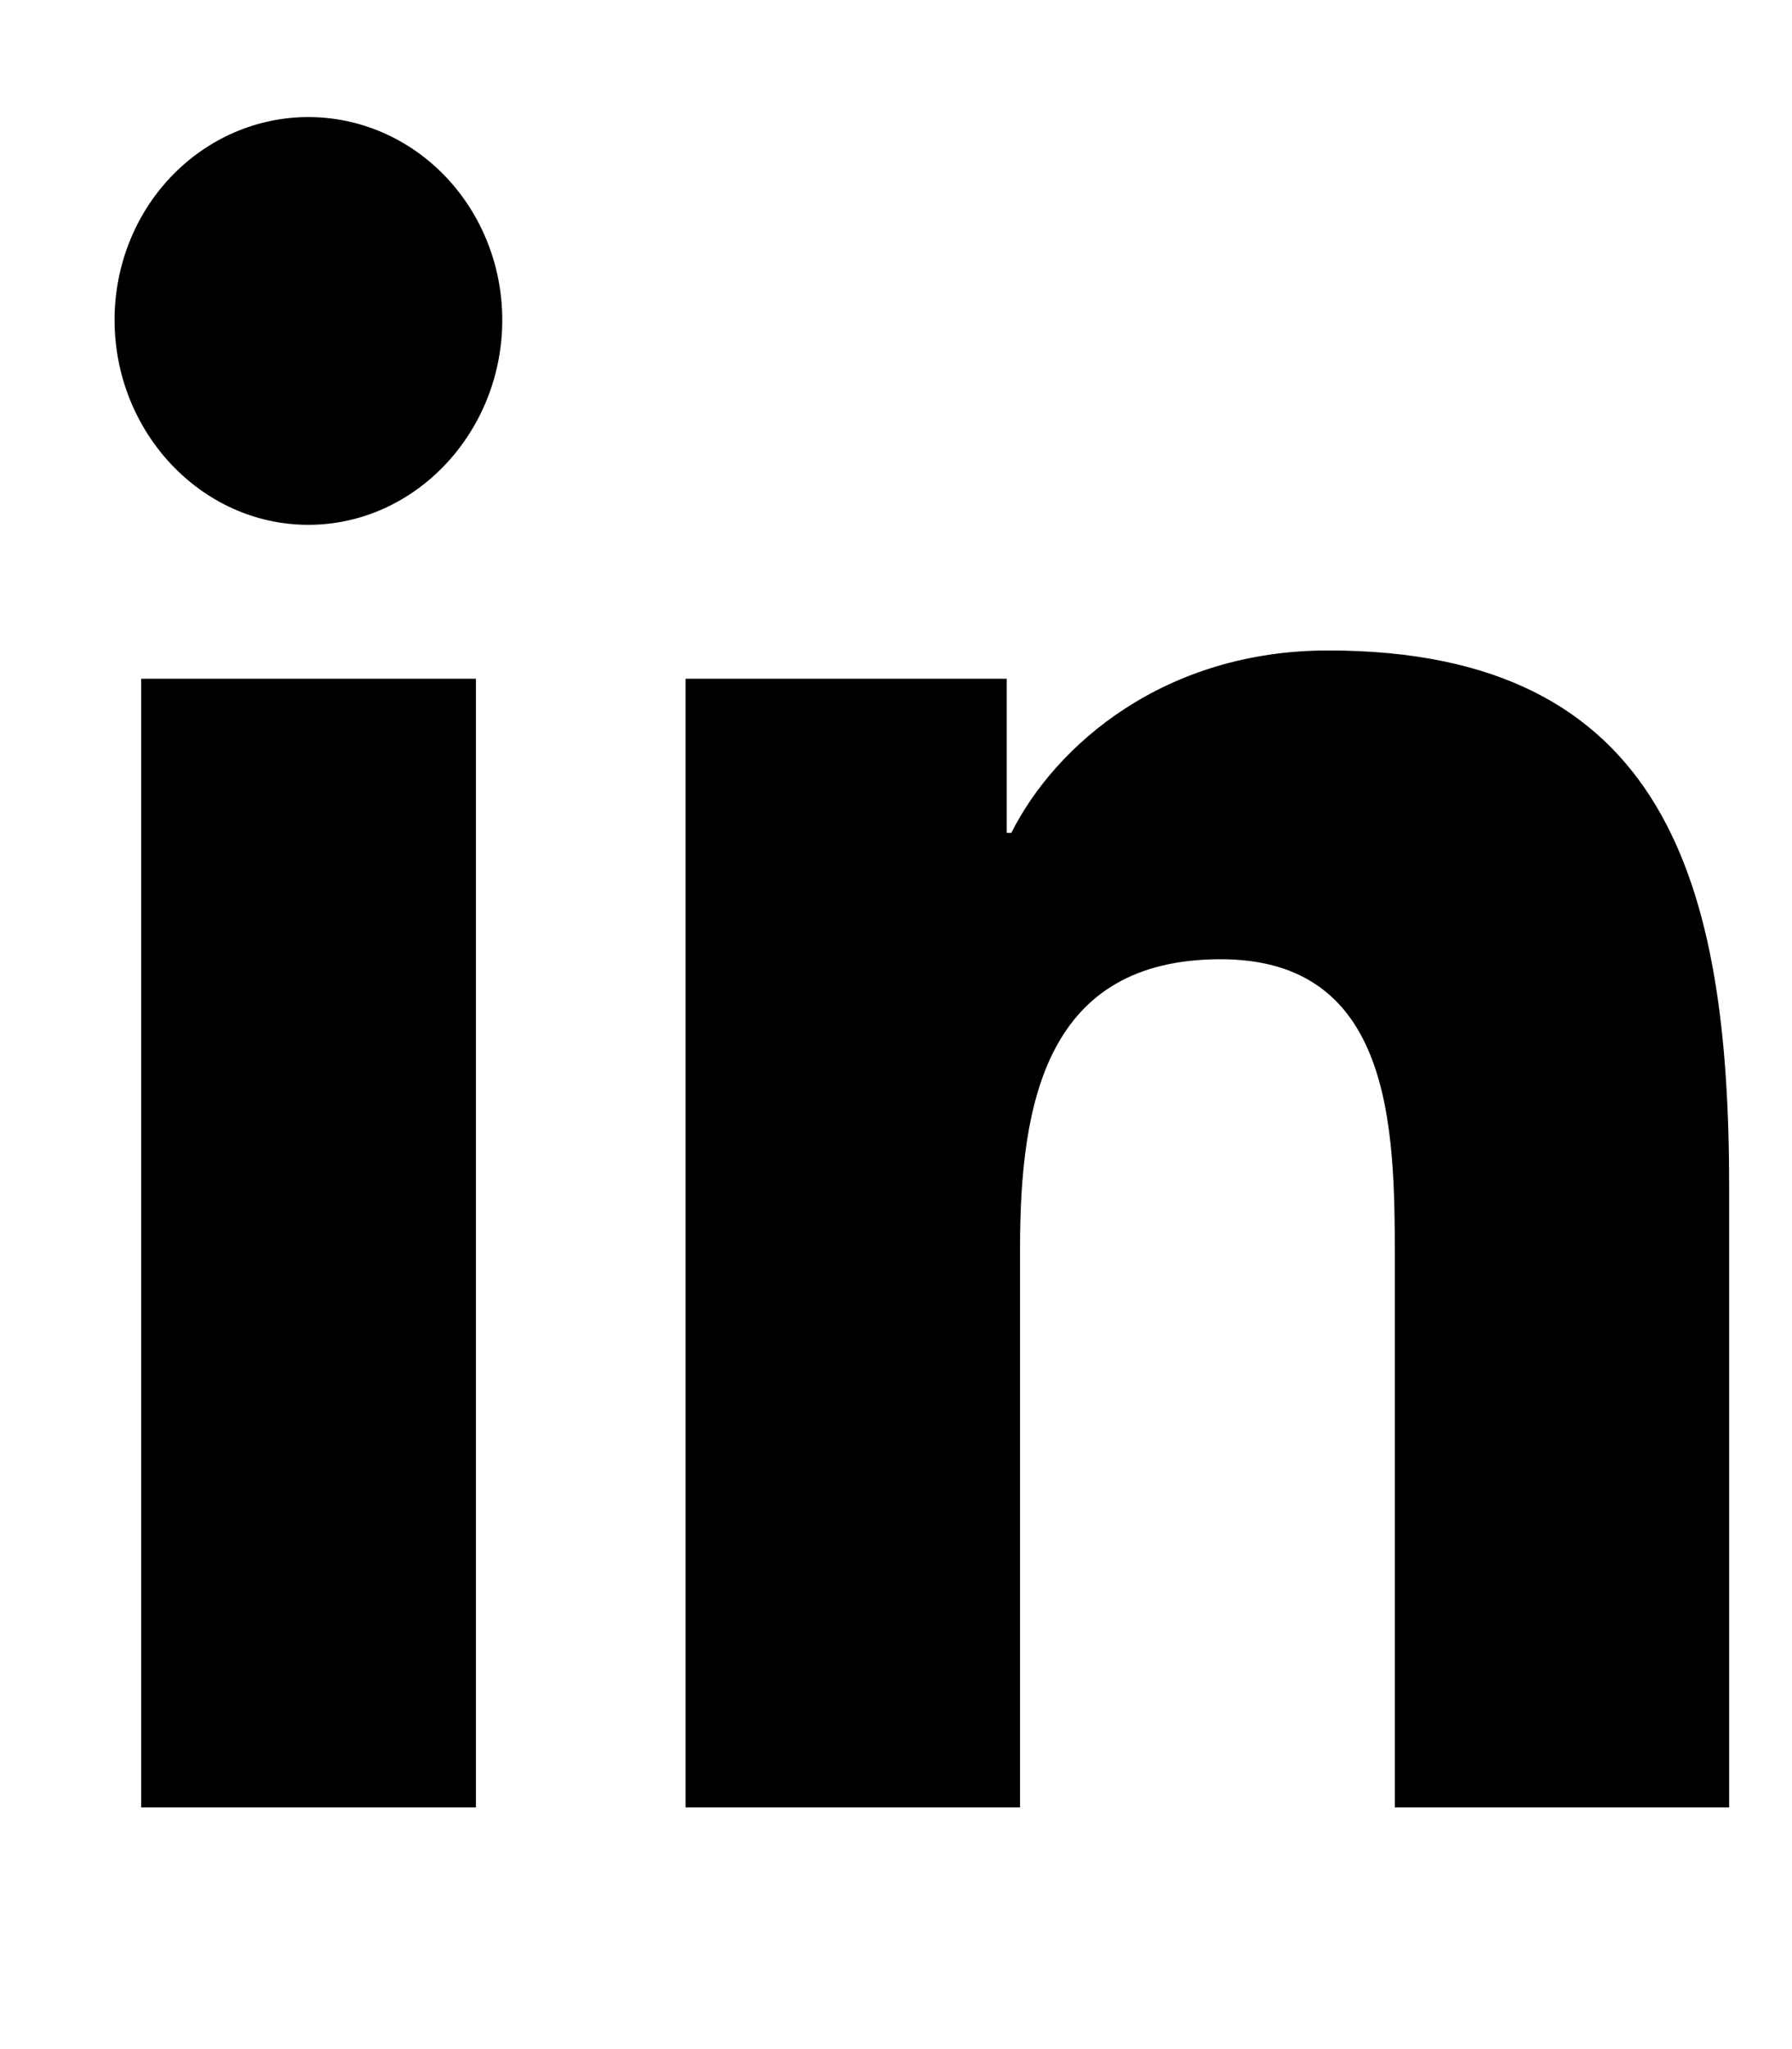 <svg viewBox="0 0 14 16" fill="none" xmlns="http://www.w3.org/2000/svg">
<g clip-path="url(#clip0_4403_71)">
<path d="M3.718 14.113H1.103V5.3H3.718V14.113ZM2.409 4.098C1.573 4.098 0.895 3.374 0.895 2.498C0.895 2.078 1.054 1.675 1.338 1.378C1.622 1.081 2.008 0.914 2.409 0.914C2.811 0.914 3.196 1.081 3.48 1.378C3.764 1.675 3.924 2.078 3.924 2.498C3.924 3.374 3.245 4.098 2.409 4.098ZM13.506 14.113H10.897V9.823C10.897 8.801 10.877 7.49 9.537 7.49C8.177 7.49 7.969 8.6 7.969 9.749V14.113H5.356V5.3H7.865V6.503H7.901C8.25 5.81 9.103 5.079 10.376 5.079C13.022 5.079 13.509 6.903 13.509 9.272V14.113H13.506Z" fill="black"/>
</g>
<defs>
<clipPath id="clip0_4403_71">
<rect width="12.614" height="15.085" fill="white" transform="translate(0.895 0.912)"/>
</clipPath>
</defs>
</svg>
